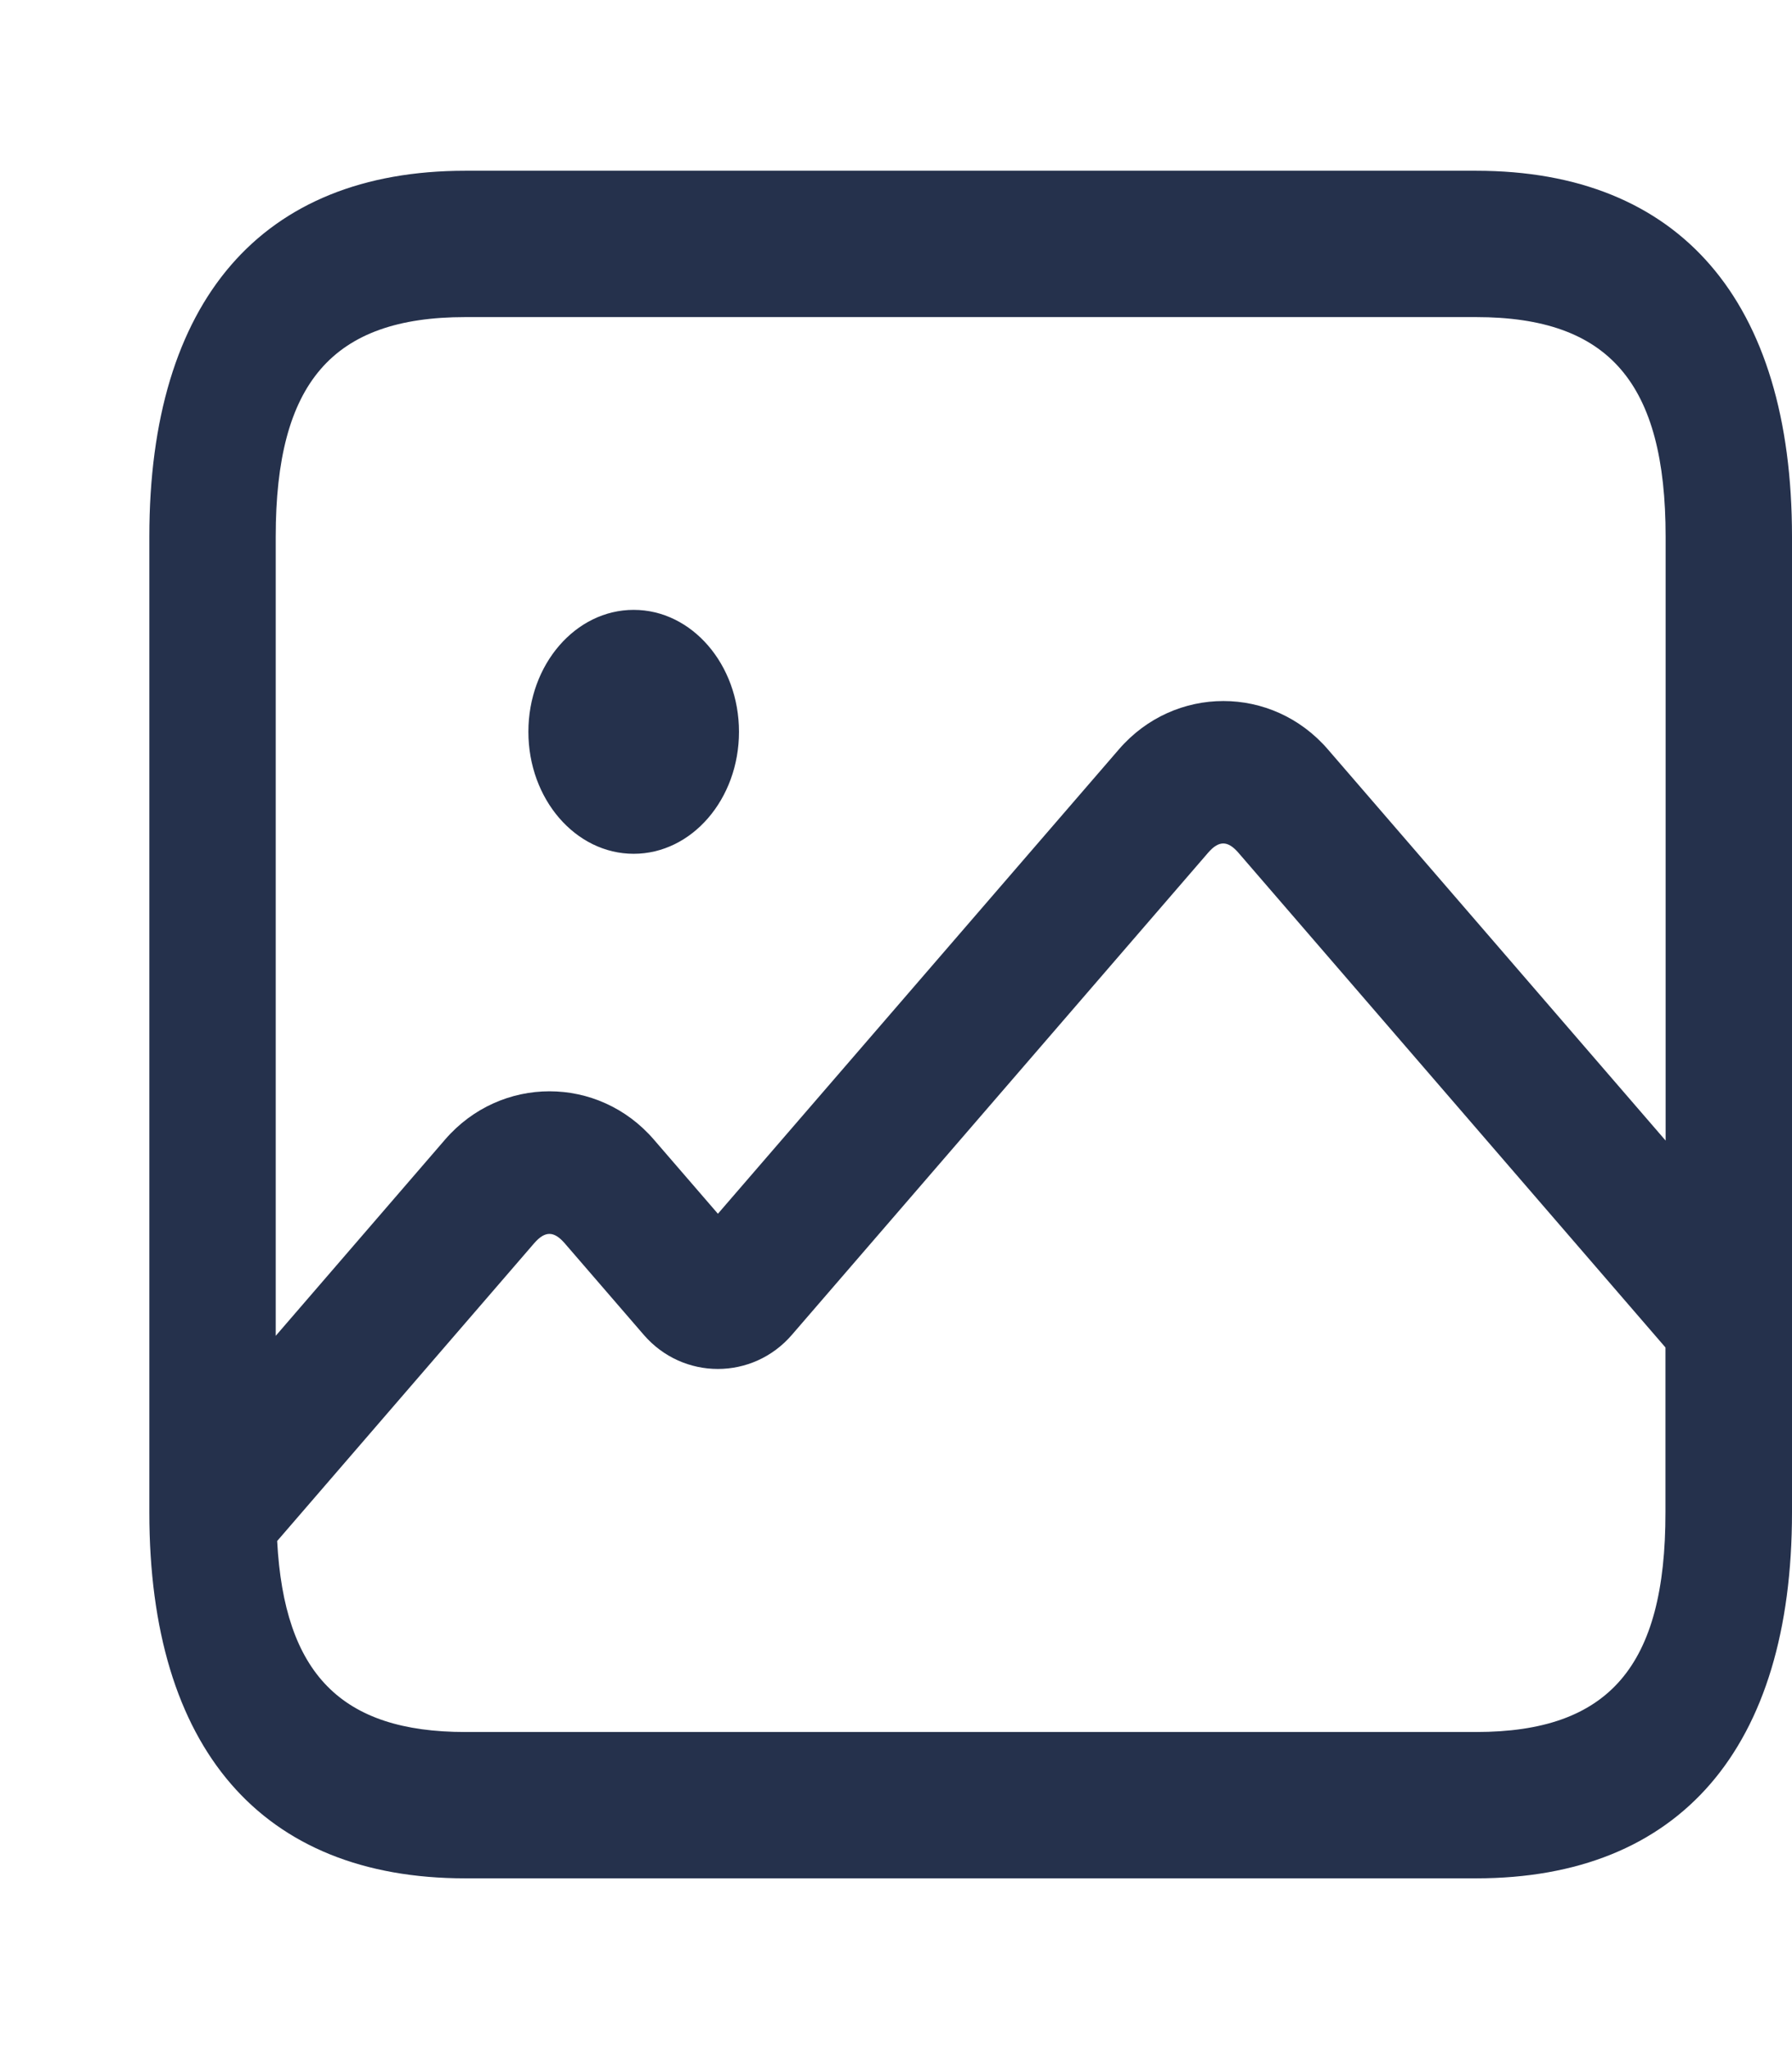 <svg width="21" height="24" viewBox="0 0 21 24" fill="none" xmlns="http://www.w3.org/2000/svg">
<path d="M17.298 2H5.452C3.065 2 1.75 3.522 1.75 6.286V17.714C1.75 20.478 3.065 22 5.452 22H17.298C19.685 22 21 20.478 21 17.714V6.286C21 3.522 19.685 2 17.298 2ZM5.452 3.714H17.298C18.855 3.714 19.519 4.483 19.519 6.286V13.359L15.561 8.777C14.909 8.022 13.764 8.022 13.112 8.777L8.413 14.216L7.663 13.348C7.012 12.593 5.867 12.593 5.215 13.348L3.231 15.646V6.286C3.231 4.483 3.895 3.714 5.452 3.714ZM17.298 20.286H5.452C3.999 20.286 3.331 19.605 3.248 18.049L6.261 14.56C6.387 14.416 6.49 14.416 6.616 14.56L7.543 15.633C8.004 16.168 8.822 16.167 9.281 15.633L14.158 9.987C14.283 9.843 14.387 9.843 14.512 9.987L19.517 15.782V17.714C19.519 19.517 18.855 20.286 17.298 20.286ZM6.192 8.571C6.192 7.783 6.745 7.143 7.426 7.143C8.107 7.143 8.66 7.783 8.66 8.571C8.66 9.36 8.107 10 7.426 10C6.745 10 6.192 9.36 6.192 8.571Z" fill="#25314C"/>
</svg>
